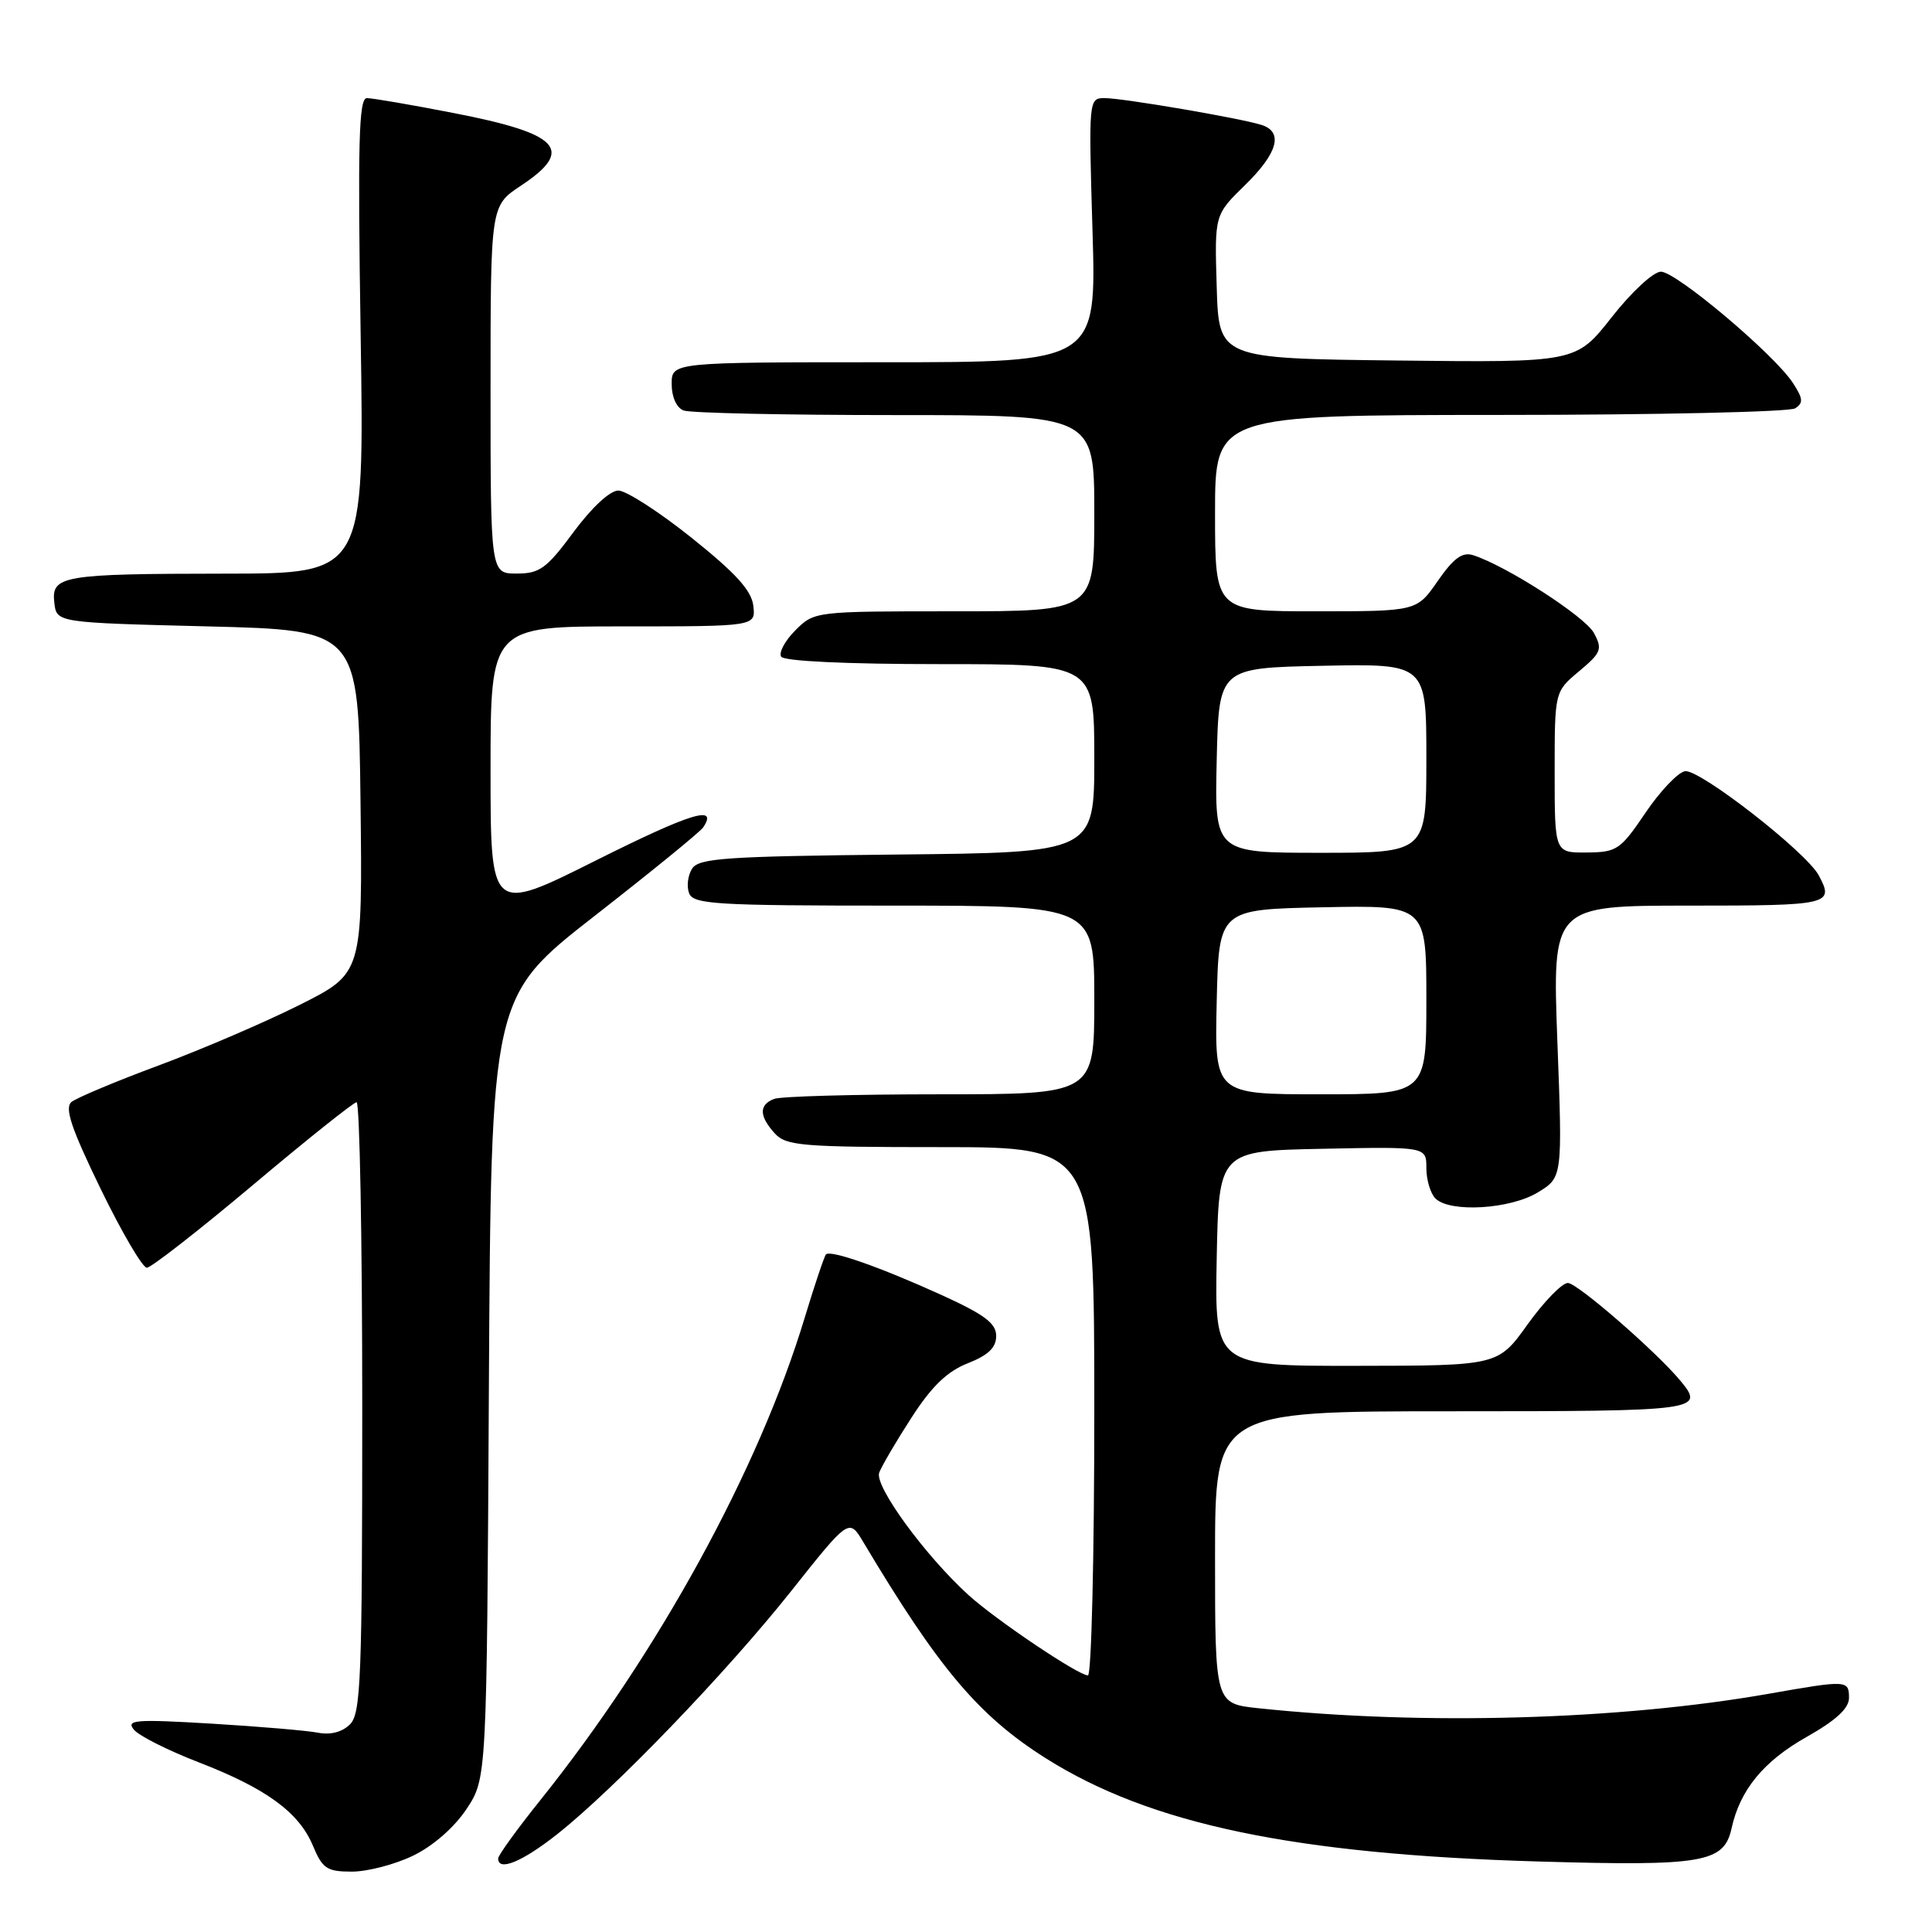 <?xml version="1.0" encoding="UTF-8" standalone="no"?>
<!DOCTYPE svg PUBLIC "-//W3C//DTD SVG 1.1//EN" "http://www.w3.org/Graphics/SVG/1.1/DTD/svg11.dtd" >
<svg xmlns="http://www.w3.org/2000/svg" xmlns:xlink="http://www.w3.org/1999/xlink" version="1.1" viewBox="0 0 256 256">
 <g >
 <path fill="currentColor"
d=" M 54.75 245.88 C 57.39 244.60 60.20 242.14 61.82 239.70 C 64.50 235.65 64.50 235.65 64.78 183.86 C 65.07 132.07 65.07 132.07 78.78 121.37 C 86.33 115.48 92.81 110.20 93.18 109.63 C 95.20 106.59 91.54 107.72 78.95 114.02 C 65.00 121.01 65.00 121.01 65.00 102.01 C 65.00 83.00 65.00 83.00 82.57 83.00 C 100.13 83.00 100.13 83.00 99.82 80.27 C 99.58 78.24 97.49 75.94 91.65 71.27 C 87.34 67.82 82.96 65.00 81.93 65.00 C 80.83 65.00 78.41 67.24 76.00 70.50 C 72.43 75.33 71.51 76.00 68.47 76.00 C 65.00 76.00 65.00 76.00 65.00 51.63 C 65.00 27.27 65.00 27.27 69.00 24.62 C 76.21 19.85 74.24 17.71 60.07 14.97 C 54.49 13.88 49.34 13.00 48.61 13.00 C 47.54 13.00 47.39 18.88 47.79 44.50 C 48.28 76.00 48.28 76.00 29.89 76.01 C 8.17 76.03 6.78 76.27 7.20 79.88 C 7.50 82.50 7.50 82.50 27.50 83.00 C 47.50 83.50 47.50 83.50 47.77 106.23 C 48.04 128.96 48.04 128.96 39.77 133.12 C 35.22 135.41 26.82 139.02 21.10 141.15 C 15.38 143.27 10.14 145.47 9.47 146.02 C 8.53 146.80 9.44 149.51 13.33 157.52 C 16.13 163.28 18.89 167.99 19.46 167.98 C 20.03 167.97 26.35 163.04 33.50 157.03 C 40.65 151.01 46.84 146.07 47.25 146.05 C 47.66 146.02 48.00 164.19 48.00 186.43 C 48.00 222.40 47.82 227.04 46.38 228.48 C 45.35 229.51 43.79 229.92 42.13 229.59 C 40.68 229.31 34.33 228.77 28.01 228.39 C 17.92 227.79 16.67 227.89 17.74 229.19 C 18.42 230.01 22.24 231.93 26.24 233.48 C 35.26 236.96 39.60 240.12 41.46 244.56 C 42.73 247.61 43.32 248.00 46.63 248.00 C 48.69 248.00 52.34 247.05 54.75 245.88 Z  M 73.82 243.05 C 81.43 237.03 96.26 221.62 104.83 210.83 C 112.50 201.17 112.50 201.17 114.39 204.33 C 124.40 221.11 129.68 227.36 138.59 232.99 C 152.45 241.73 171.46 245.71 203.92 246.66 C 225.69 247.29 228.44 246.82 229.44 242.27 C 230.56 237.17 233.67 233.38 239.39 230.15 C 243.27 227.96 245.00 226.37 245.00 224.99 C 245.00 222.62 244.76 222.60 234.38 224.43 C 214.60 227.91 188.51 228.65 166.75 226.35 C 161.00 225.74 161.00 225.74 161.00 206.37 C 161.00 187.00 161.00 187.00 192.50 187.00 C 225.19 187.00 225.92 186.90 222.70 183.00 C 219.52 179.15 209.00 170.00 207.75 170.00 C 206.98 170.00 204.58 172.47 202.42 175.48 C 198.50 180.96 198.50 180.96 179.72 180.98 C 160.95 181.00 160.95 181.00 161.22 166.75 C 161.50 152.50 161.50 152.50 175.25 152.22 C 189.00 151.94 189.00 151.94 189.00 154.77 C 189.00 156.33 189.54 158.14 190.20 158.80 C 192.11 160.71 200.09 160.24 203.77 158.00 C 207.04 156.01 207.04 156.01 206.36 138.00 C 205.69 120.00 205.69 120.00 223.84 120.00 C 242.51 120.00 243.07 119.87 241.00 116.00 C 239.34 112.89 225.12 101.83 223.26 102.19 C 222.31 102.37 219.95 104.86 218.02 107.72 C 214.71 112.61 214.24 112.93 210.25 112.96 C 206.00 113.00 206.00 113.00 206.00 102.32 C 206.00 91.65 206.00 91.65 209.23 88.95 C 212.18 86.48 212.36 86.03 211.20 83.87 C 210.02 81.69 199.56 74.95 195.18 73.56 C 193.77 73.11 192.60 73.97 190.51 76.98 C 187.73 81.00 187.73 81.00 174.36 81.00 C 161.00 81.00 161.00 81.00 161.00 68.00 C 161.00 55.00 161.00 55.00 198.75 54.98 C 219.51 54.98 237.11 54.58 237.86 54.11 C 238.98 53.40 238.92 52.81 237.56 50.73 C 235.06 46.92 222.10 36.00 220.08 36.00 C 219.09 36.00 216.19 38.68 213.57 42.02 C 208.84 48.04 208.84 48.04 185.17 47.77 C 161.50 47.50 161.50 47.50 161.22 37.99 C 160.93 28.47 160.93 28.47 164.97 24.53 C 169.32 20.28 170.09 17.48 167.15 16.55 C 164.34 15.66 148.79 13.00 146.37 13.00 C 144.26 13.00 144.24 13.14 144.76 30.50 C 145.29 48.00 145.29 48.00 117.14 48.00 C 89.00 48.00 89.00 48.00 89.00 50.89 C 89.00 52.61 89.64 54.03 90.58 54.39 C 91.45 54.73 104.05 55.00 118.58 55.00 C 145.00 55.00 145.00 55.00 145.00 68.00 C 145.00 81.00 145.00 81.00 126.45 81.00 C 107.99 81.00 107.90 81.01 105.40 83.51 C 104.02 84.89 103.17 86.46 103.51 87.01 C 103.88 87.61 112.13 88.00 124.56 88.00 C 145.00 88.00 145.00 88.00 145.00 100.48 C 145.00 112.97 145.00 112.97 118.86 113.23 C 96.07 113.47 92.59 113.71 91.70 115.11 C 91.14 116.00 90.96 117.46 91.31 118.36 C 91.87 119.82 94.83 120.00 118.47 120.00 C 145.00 120.00 145.00 120.00 145.00 132.50 C 145.00 145.00 145.00 145.00 124.58 145.00 C 113.35 145.00 103.45 145.27 102.58 145.61 C 100.55 146.39 100.58 147.87 102.65 150.17 C 104.16 151.83 106.22 152.00 124.65 152.00 C 145.00 152.00 145.00 152.00 145.00 187.00 C 145.00 206.25 144.62 222.00 144.16 222.00 C 142.89 222.00 131.96 214.65 128.34 211.36 C 122.61 206.16 115.83 196.88 116.50 195.13 C 116.84 194.24 118.77 190.94 120.80 187.81 C 123.46 183.69 125.51 181.71 128.24 180.64 C 130.95 179.57 132.00 178.57 132.00 177.02 C 132.00 175.34 130.46 174.19 124.75 171.59 C 116.61 167.89 110.07 165.60 109.45 166.21 C 109.23 166.44 107.96 170.20 106.64 174.56 C 100.57 194.67 87.23 219.01 71.62 238.50 C 68.53 242.35 66.01 245.84 66.01 246.25 C 65.99 248.02 69.17 246.72 73.82 243.05 Z  M 161.22 132.75 C 161.50 120.50 161.50 120.50 175.25 120.22 C 189.00 119.94 189.00 119.94 189.00 132.47 C 189.00 145.00 189.00 145.00 174.97 145.00 C 160.94 145.00 160.94 145.00 161.22 132.75 Z  M 161.22 100.75 C 161.50 88.50 161.50 88.50 175.25 88.22 C 189.00 87.94 189.00 87.94 189.00 100.47 C 189.00 113.00 189.00 113.00 174.97 113.00 C 160.94 113.00 160.94 113.00 161.22 100.75 Z "/>
</g>
</svg>